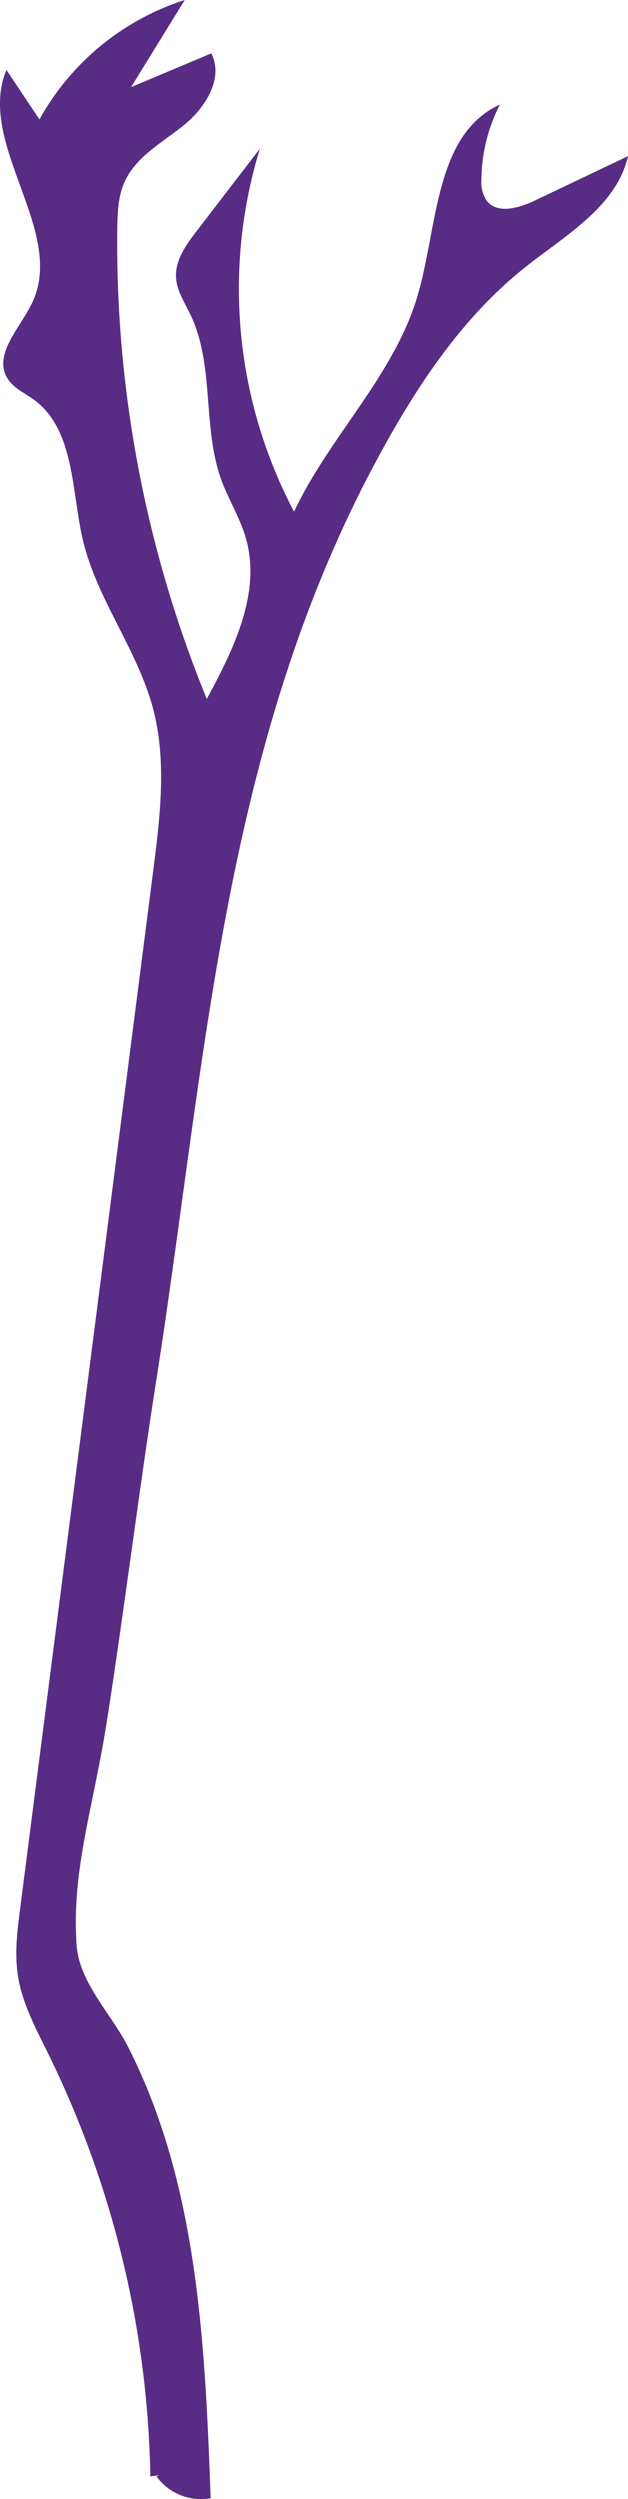<svg xmlns="http://www.w3.org/2000/svg" viewBox="0 0 148.81 592.21"><defs><style>.cls-1{fill:#582c85;}</style></defs><g id="Layer_2" data-name="Layer 2"><g id="Back"><path class="cls-1" d="M35.63,586.86A237,237,0,0,0,11.26,486.34c-2.87-5.82-6-11.66-7-18.07-.84-5.32-.16-10.76.53-16.11l31.5-245.71c1.65-12.92,3.29-26.24-.1-38.82C32.43,153.82,23,142,19.67,128.12c-2.8-11.82-1.89-26.34-11.73-33.47-2.16-1.56-4.8-2.7-6.19-5-3.38-5.57,2.84-11.76,5.73-17.6C16,54.91-5.77,34.26,1.52,16.56L9.35,28.3A60.49,60.49,0,0,1,43.78,0L31.06,20.65l19-8c3,5.81-1.32,12.8-6.4,16.94S32.34,37,29.6,42.94c-1.61,3.48-1.76,7.44-1.81,11.28A285.57,285.57,0,0,0,49,165.64c6.37-11.79,12.93-25.14,9.29-38-1.39-4.89-4.16-9.27-5.88-14-4.49-12.51-1.54-27-7.25-39-1.39-2.92-3.3-5.74-3.45-9-.2-4,2.4-7.64,4.87-10.86l15-19.54a113.23,113.23,0,0,0,8.1,86c8.42-17.89,23.78-32.34,29.31-51.31,4.77-16.38,4-38.05,19.47-45.16a39.63,39.63,0,0,0-4.38,17.56,8.26,8.26,0,0,0,1.23,5.23c2.52,3.25,7.64,1.76,11.35,0L148.81,37c-2.68,11.82-14.58,18.61-24.09,26.12C109.64,75,98.8,91.41,89.65,108.3,52.59,176.72,48.92,251.62,36.82,328.49c-3.51,22.29-8,57.33-11.53,79.62-3.24,20.6-8.34,35-7.14,52.77.62,9,8.13,16.16,12.23,24.24,16.54,32.57,18.2,70.39,19.54,106.9a13,13,0,0,1-12.83-5.16C37.69,586.66,38.3,586.46,35.63,586.86Z"/></g></g></svg>